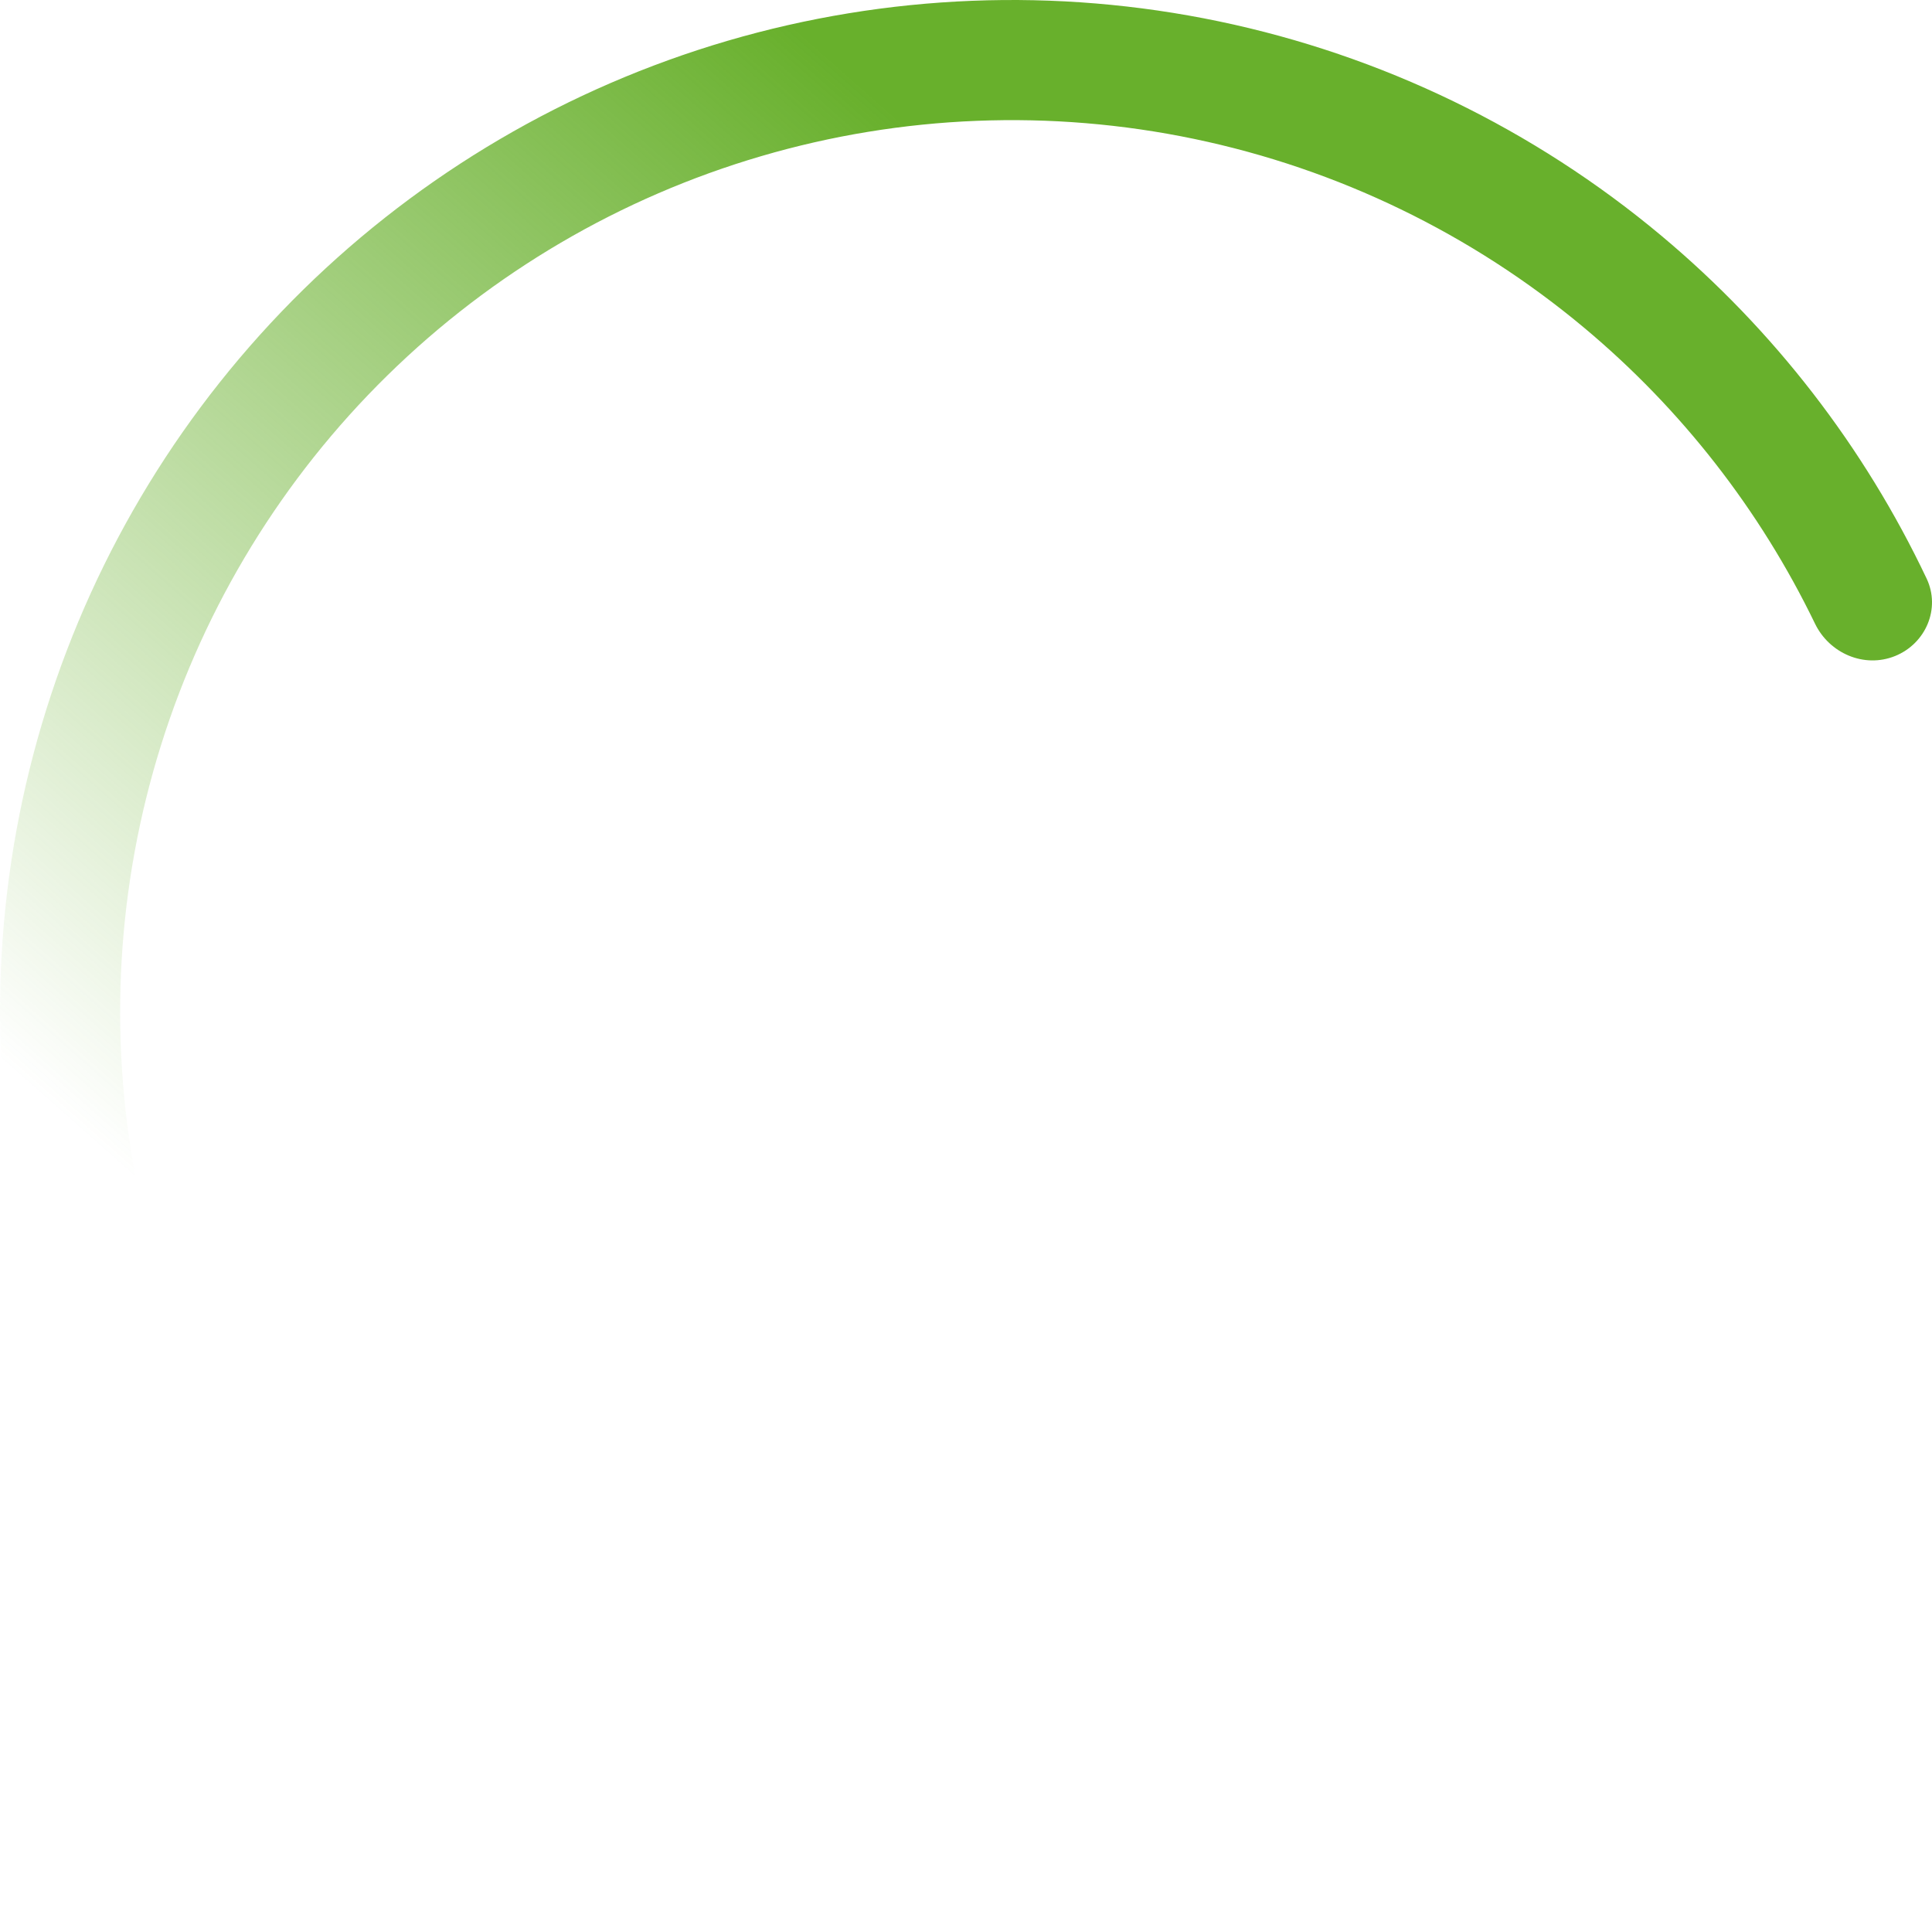 <svg width="84" height="84" viewBox="0 0 84 84" fill="none" xmlns="http://www.w3.org/2000/svg">
<path d="M82.392 28.524C83.729 27.984 84.384 26.459 83.766 25.155C81.049 19.423 77.119 14.336 72.237 10.252C66.687 5.609 60.077 2.407 52.993 0.928C45.91 -0.55 38.571 -0.259 31.626 1.776C24.682 3.812 18.347 7.529 13.182 12.597C8.017 17.666 4.182 23.93 2.017 30.834C-0.149 37.739 -0.578 45.072 0.767 52.182C2.112 59.292 5.189 65.961 9.727 71.598C13.719 76.555 18.731 80.58 24.411 83.404C25.702 84.046 27.24 83.421 27.805 82.094C28.369 80.766 27.746 79.241 26.459 78.588C21.568 76.107 17.248 72.61 13.796 68.322C9.797 63.355 7.084 57.477 5.899 51.211C4.714 44.945 5.092 38.483 7.001 32.398C8.909 26.313 12.289 20.792 16.841 16.325C21.392 11.858 26.976 8.583 33.096 6.789C39.215 4.995 45.683 4.738 51.926 6.041C58.169 7.344 63.994 10.167 68.886 14.259C73.109 17.791 76.523 22.175 78.912 27.113C79.54 28.411 81.054 29.063 82.392 28.524Z" fill="url(#paint0_linear_93_3311)"/>
<defs>
<linearGradient id="paint0_linear_93_3311" x1="38.594" y1="4.725" x2="1.14" y2="47.086" gradientUnits="userSpaceOnUse">
<stop stop-color="#68B02C"/>
<stop offset="1" stop-color="#68B02C" stop-opacity="0"/>
</linearGradient>
</defs>
</svg>
